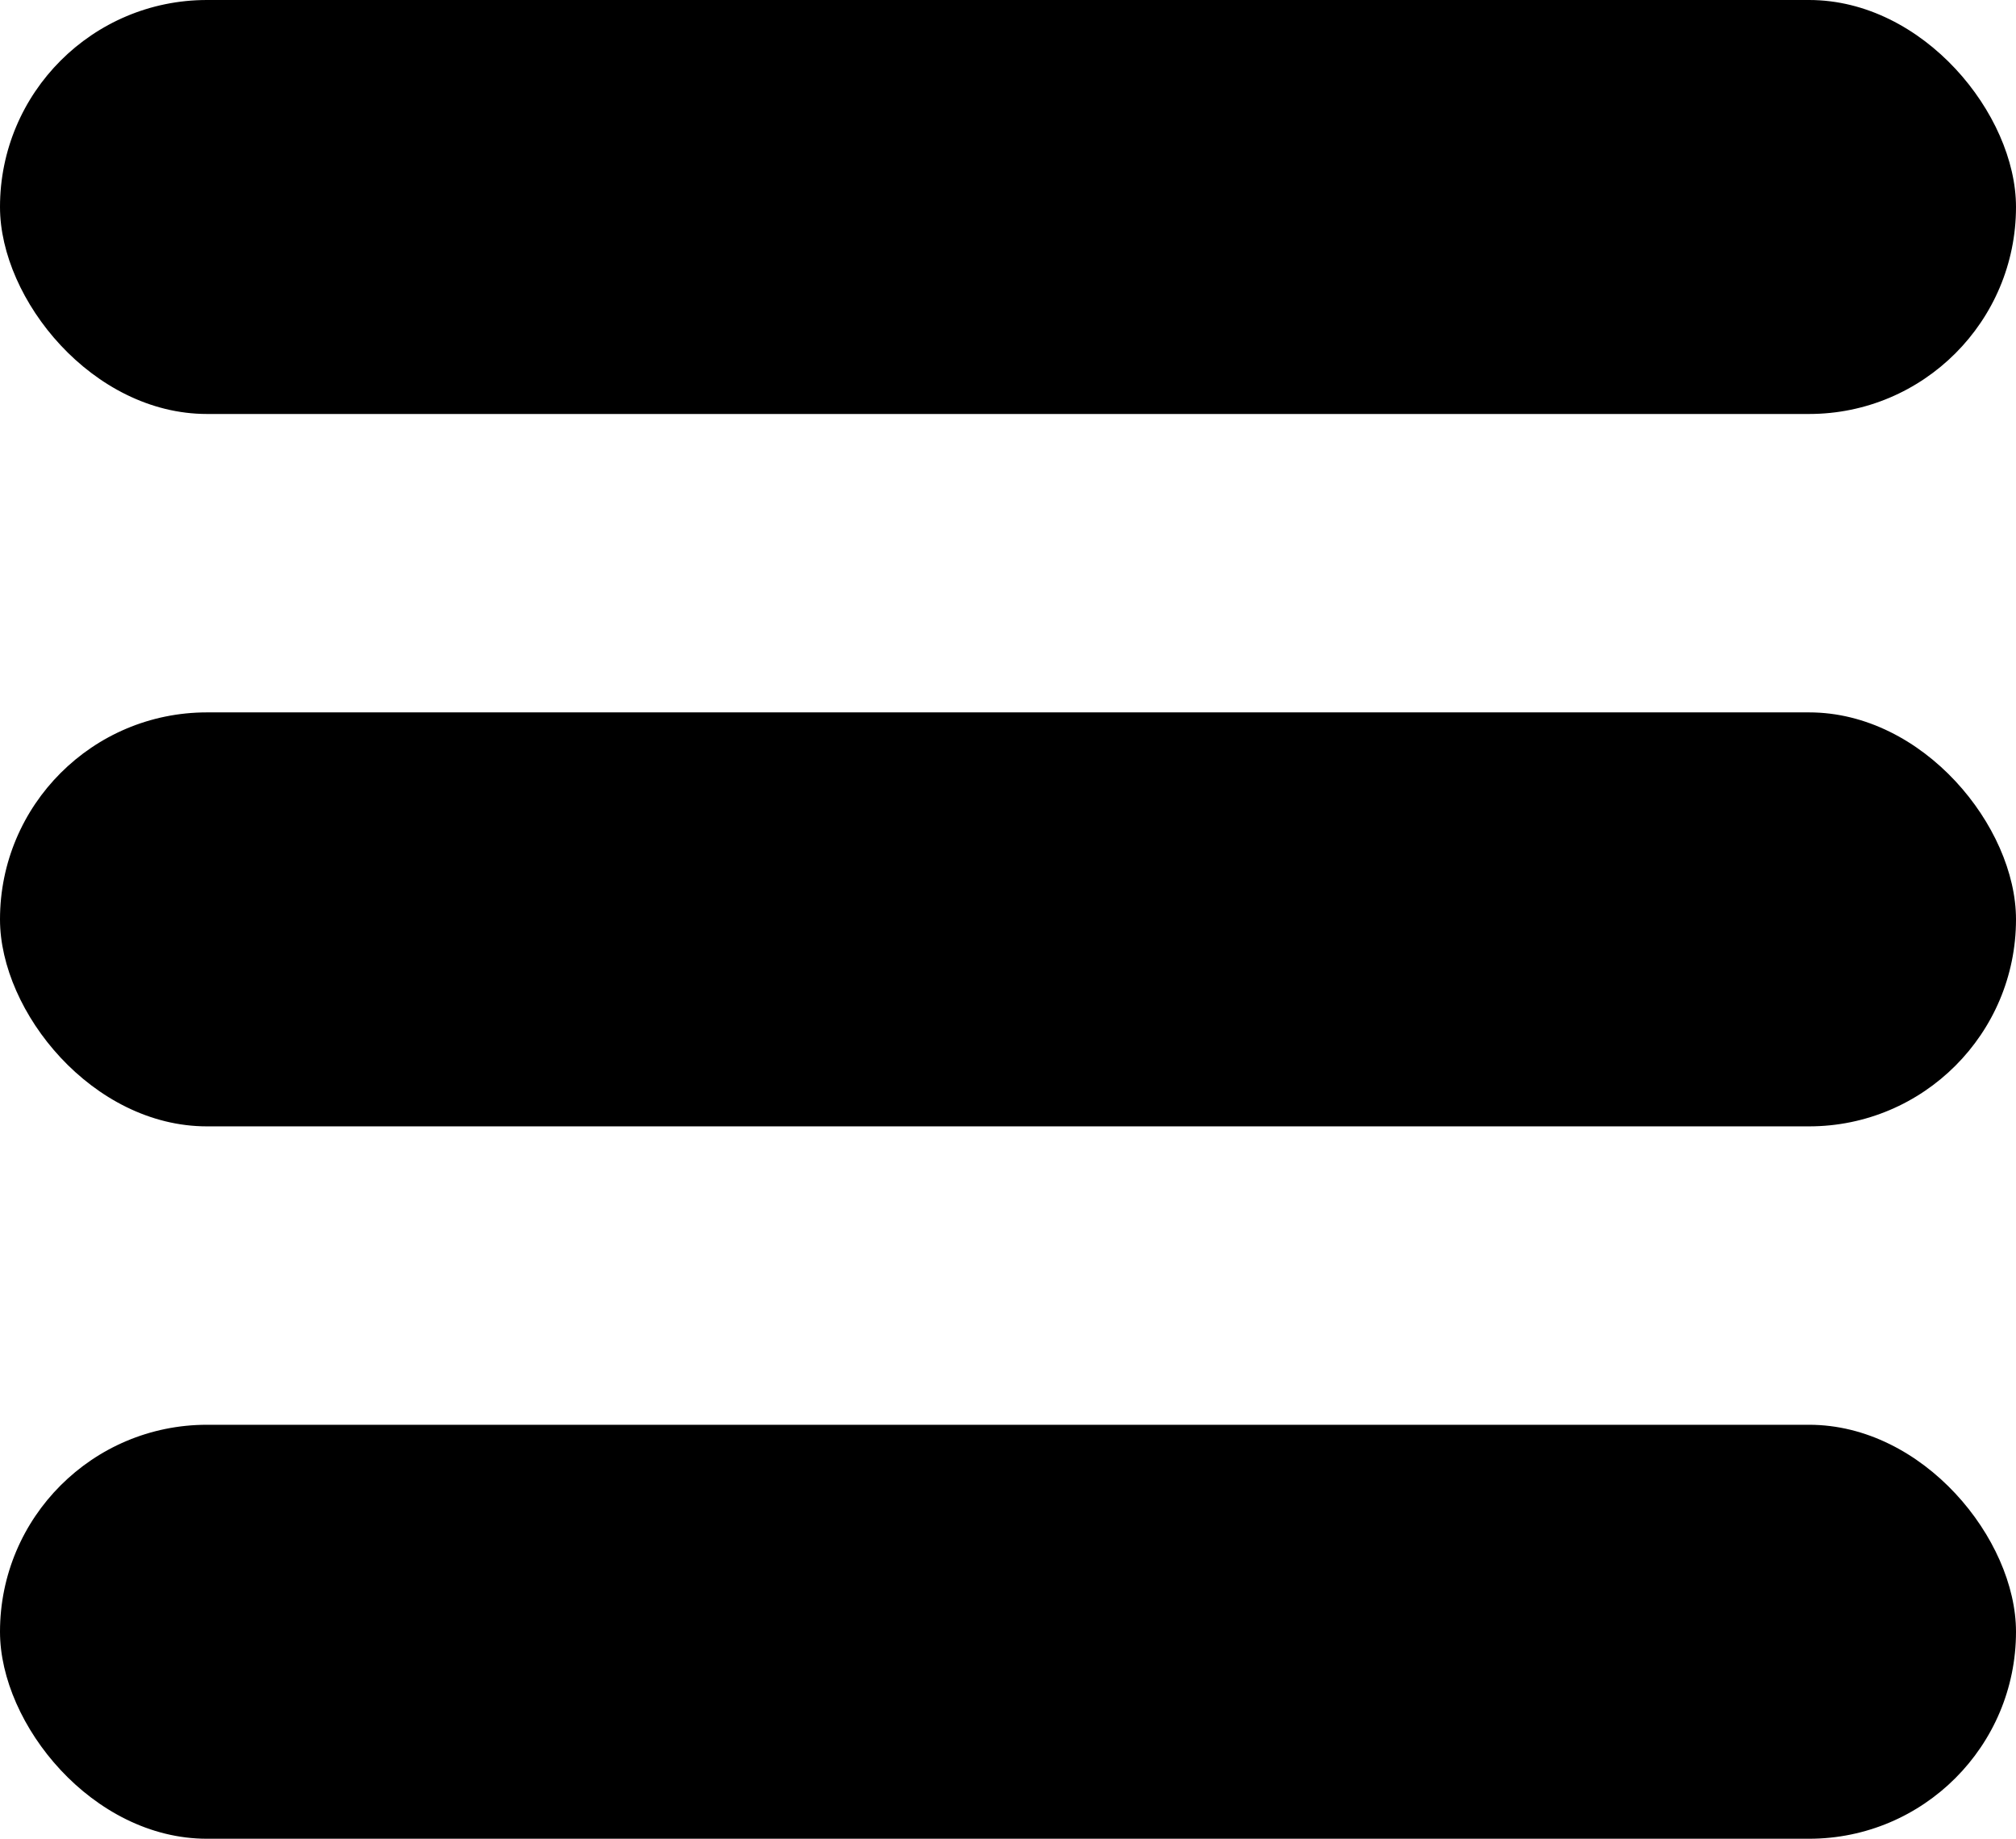 <?xml version="1.0" encoding="UTF-8"?>
<svg id="Layer_1" data-name="Layer 1" xmlns="http://www.w3.org/2000/svg" viewBox="0 0 50.95 46.46">
  <defs>
    <style>
      .cls-1 {
        stroke-width: 0px;
      }
    </style>
  </defs>
  <rect class="cls-1" x="0" y="36" width="50.95" height="10.46" rx="5.23" ry="5.23"/>
  <rect class="cls-1" x="0" y="18" width="50.95" height="10.46" rx="5.23" ry="5.23"/>
  <rect class="cls-1" x="0" y="0" width="50.95" height="10.46" rx="5.23" ry="5.23"/>
</svg>